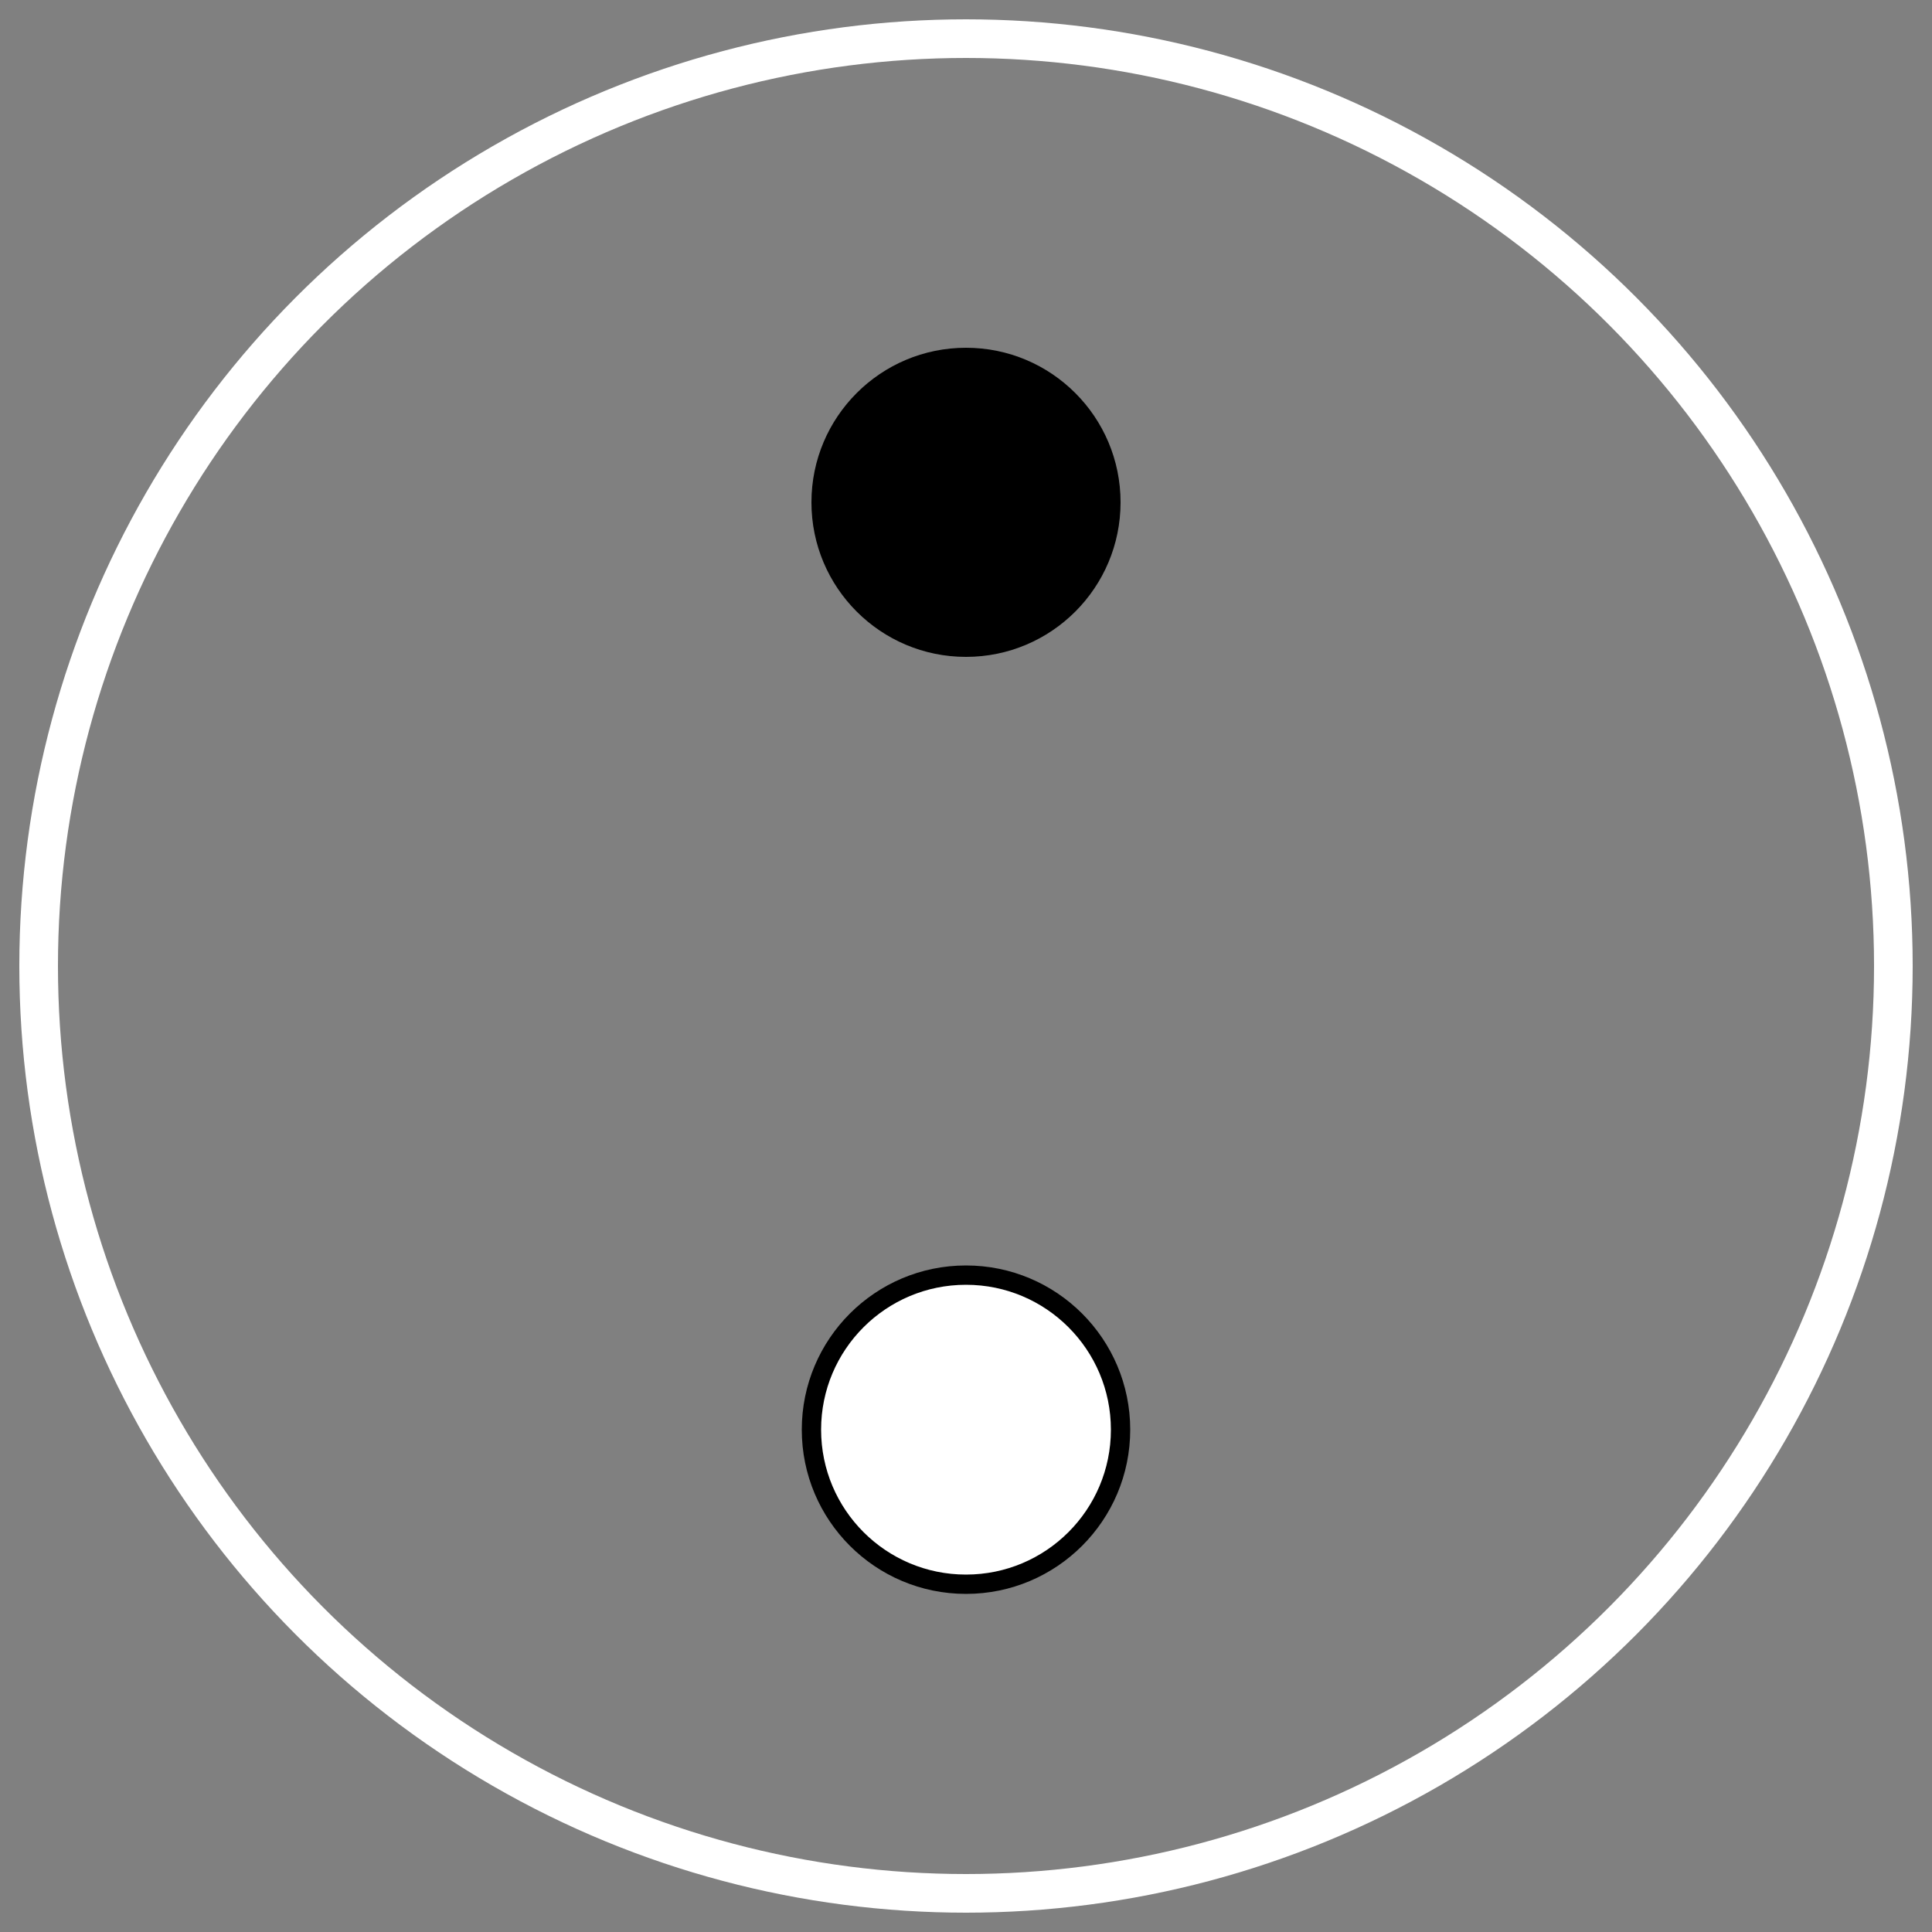<svg width="100" height="100" viewBox="0 0 100 100" xmlns="http://www.w3.org/2000/svg">
    <rect x="0" y="0" width="100" height="100" fill="#808080" stroke="none"/>
    <circle cx="50" cy="50" r="48" stroke="white" stroke-width="2" fill="none"/>
    <path d="M50 2 A 48 48 0 1 1 50 98 A 24 24 0 1 0 50 2z" fill="white"/>
    <circle cx="50" cy="26" r="8" fill="black"/>
    <circle cx="50" cy="74" r="8" fill="white" stroke="black" stroke-width="1"/>
</svg> 